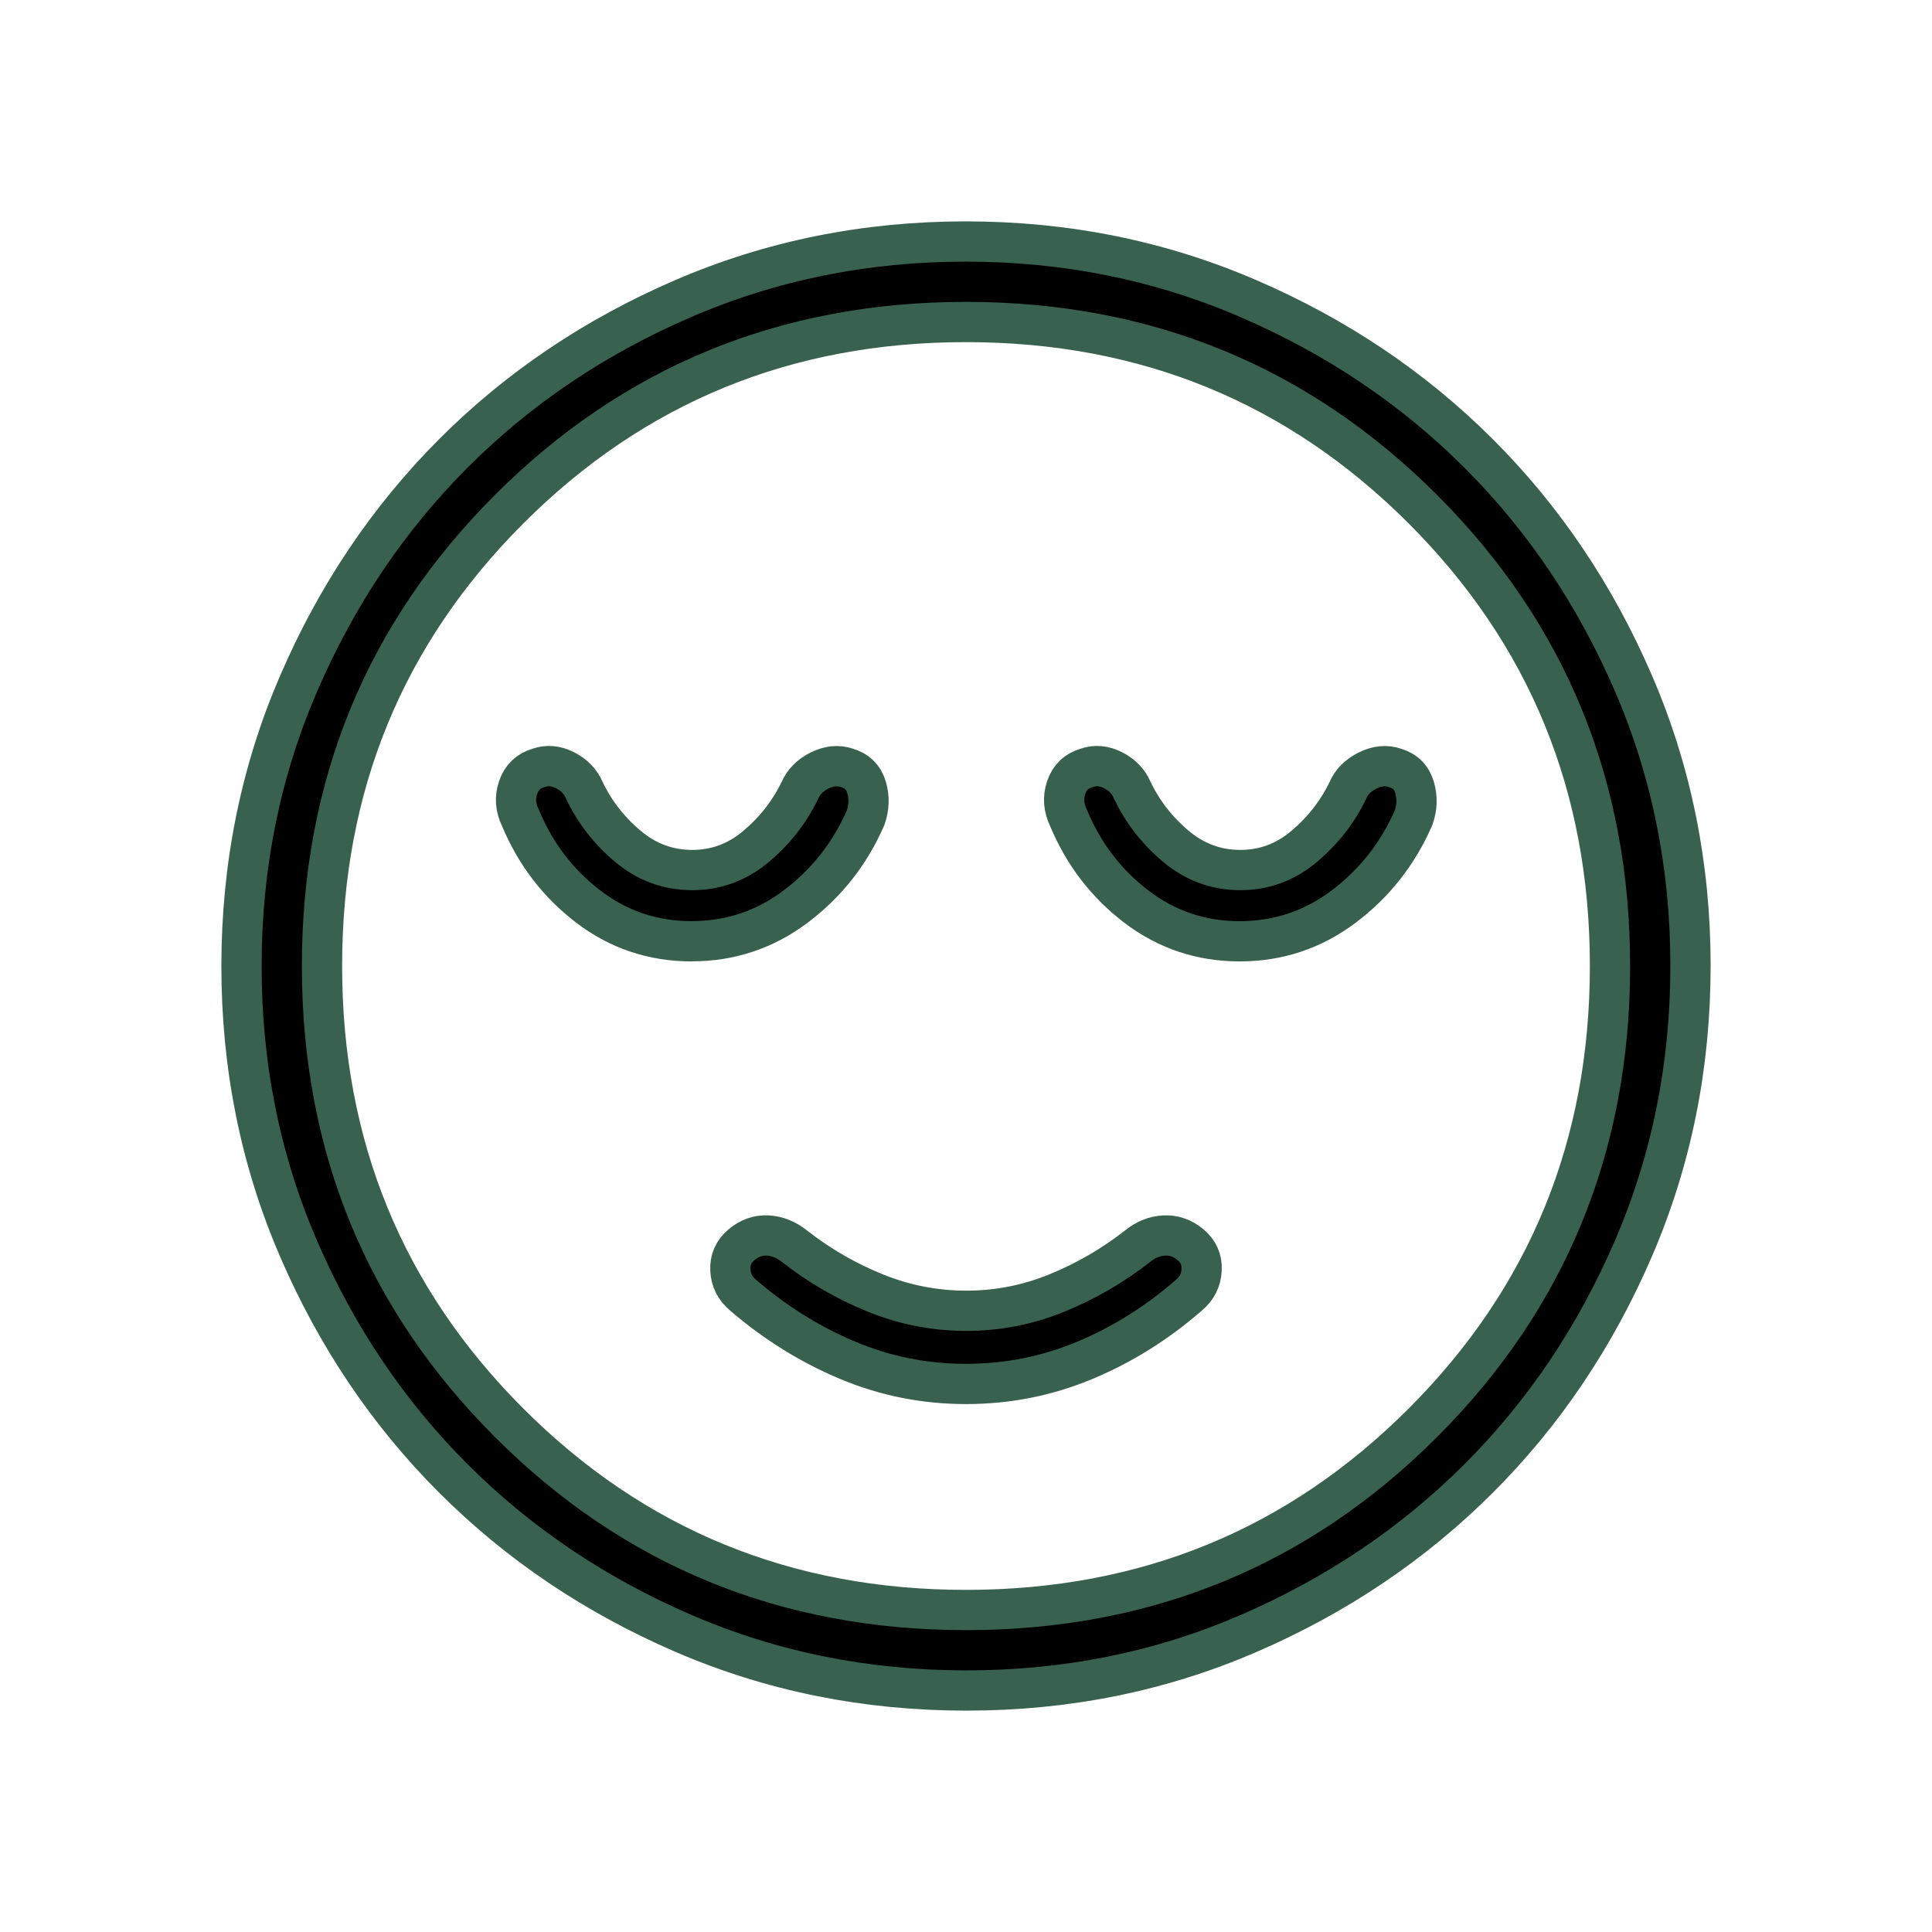 <svg viewBox="0 0 24 24"><path fill="currentColor" d="M12 17.192q.773 0 1.475-.293t1.294-.81q.148-.123.158-.314q.01-.19-.138-.313t-.327-.114t-.331.133q-.464.363-1.006.583T12 16.283t-1.125-.22t-1.006-.582q-.153-.123-.331-.133t-.326.114t-.139.313t.158.314q.592.511 1.294.807t1.475.296M12.003 21q-1.867 0-3.51-.708q-1.643-.709-2.859-1.924t-1.925-2.856T3 12.003t.709-3.51Q4.417 6.85 5.63 5.634t2.857-1.925T11.997 3t3.51.709q1.643.708 2.859 1.922t1.925 2.857t.709 3.509t-.708 3.51t-1.924 2.859t-2.856 1.925t-3.509.709M12 20q3.35 0 5.675-2.325T20 12t-2.325-5.675T12 4T6.325 6.325T4 12t2.325 5.675T12 20m-3.407-8.308q.72 0 1.293-.432q.574-.433.866-1.1q.067-.19.013-.378q-.056-.188-.245-.243q-.16-.056-.34.033q-.178.09-.245.25q-.195.401-.544.694t-.795.292t-.797-.295q-.35-.294-.541-.697q-.068-.16-.237-.247t-.33-.03q-.189.055-.254.243t.028.378q.281.673.844 1.103q.564.43 1.284.43m6.807 0q.72 0 1.294-.433q.573-.433.865-1.1q.068-.19.013-.378t-.244-.243q-.16-.056-.34.033q-.179.09-.246.25q-.194.401-.543.694t-.795.292t-.797-.295q-.35-.294-.542-.697q-.067-.16-.236-.247t-.33-.03q-.19.055-.254.243q-.064.187.028.378q.28.673.844 1.103t1.283.43" style="stroke: #386150; stroke-width:0.5px"/></svg>